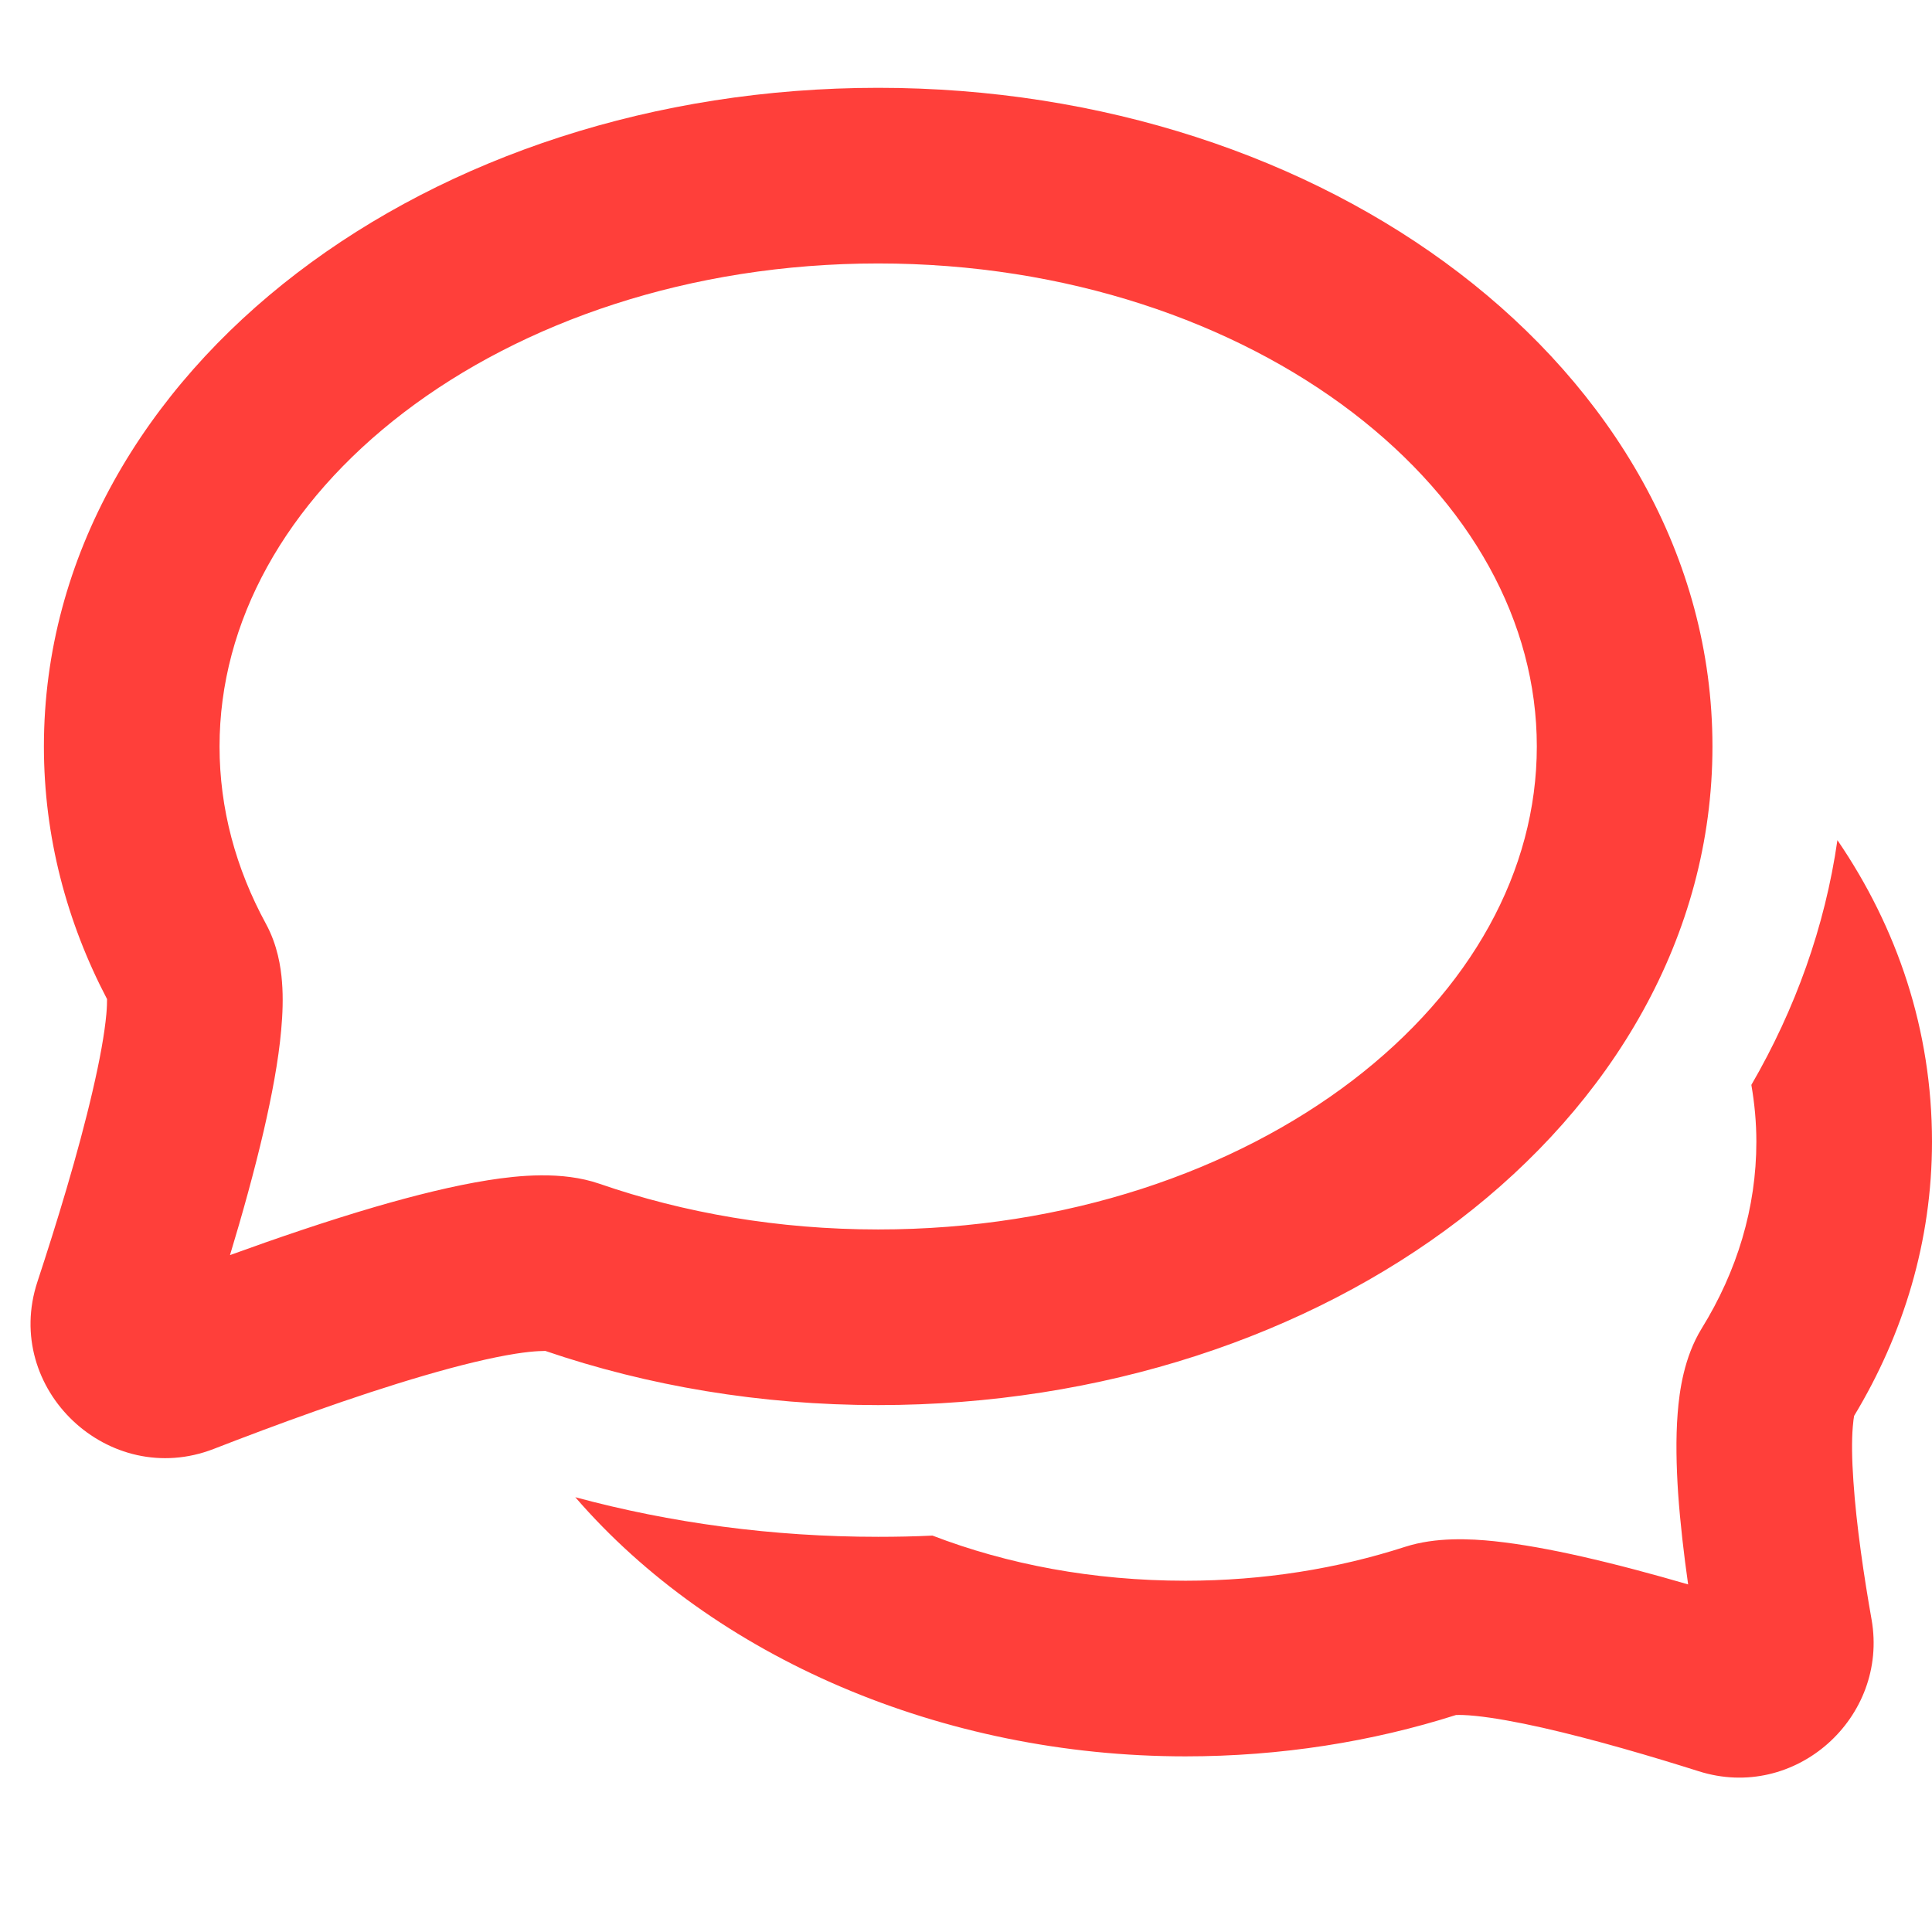 <svg width="24" height="24" viewBox="0 0 22 20" fill="none" xmlns="http://www.w3.org/2000/svg">
<path fill-rule="evenodd" clip-rule="evenodd" d="M20.923 8.567C20.781 9.554 20.443 10.492 19.943 11.354C19.98 11.568 20 11.784 20 12.001C20 12.753 19.781 13.474 19.377 14.128C19.176 14.455 19.124 14.838 19.104 15.091C19.081 15.381 19.089 15.698 19.109 16.003C19.133 16.345 19.175 16.704 19.223 17.042C18.832 16.928 18.409 16.814 18.006 16.723C17.67 16.647 17.326 16.583 17.015 16.55C16.743 16.522 16.351 16.501 16 16.614C15.233 16.862 14.389 17 13.499 17C12.442 17 11.47 16.813 10.618 16.486C10.414 16.496 10.207 16.5 10 16.5C8.795 16.5 7.636 16.342 6.551 16.049C8.128 17.873 10.727 19 13.499 19C14.582 19 15.622 18.834 16.58 18.529C16.581 18.529 16.584 18.529 16.589 18.529C16.614 18.528 16.682 18.527 16.809 18.54C17.01 18.561 17.268 18.607 17.566 18.674C18.158 18.808 18.823 19.005 19.342 19.169C20.442 19.519 21.508 18.559 21.312 17.442C21.227 16.962 21.139 16.375 21.105 15.867C21.087 15.612 21.085 15.402 21.098 15.248C21.103 15.184 21.109 15.145 21.113 15.123C21.676 14.191 22 13.13 22 12.001C22 10.727 21.604 9.564 20.923 8.567Z" fill="#FF3F3A"/>
<path fill-rule="evenodd" clip-rule="evenodd" d="M4.597 3.698C3.249 4.729 2.5 6.082 2.5 7.5C2.5 8.207 2.684 8.888 3.029 9.521C3.16 9.762 3.198 10.011 3.211 10.18C3.226 10.363 3.218 10.552 3.202 10.729C3.171 11.082 3.094 11.482 3.003 11.877C2.896 12.338 2.759 12.83 2.619 13.292C3.148 13.1 3.725 12.903 4.272 12.743C4.715 12.614 5.162 12.502 5.559 12.439C5.902 12.385 6.399 12.332 6.827 12.48C7.787 12.812 8.861 13 10 13C12.147 13 14.054 12.333 15.403 11.302C16.75 10.271 17.5 8.918 17.5 7.5C17.5 6.082 16.75 4.729 15.403 3.698C14.054 2.667 12.147 2 10 2C7.852 2 5.946 2.667 4.597 3.698ZM3.382 2.109C5.109 0.788 7.452 0 10 0C12.547 0 14.89 0.788 16.617 2.109C18.346 3.431 19.5 5.328 19.5 7.5C19.5 9.672 18.346 11.569 16.617 12.891C14.89 14.212 12.547 15 10 15C8.657 15 7.374 14.781 6.209 14.383C6.208 14.386 6.113 14.377 5.871 14.415C5.593 14.459 5.237 14.545 4.833 14.663C4.027 14.898 3.123 15.231 2.434 15.499C1.24 15.963 0.024 14.817 0.426 13.596C0.639 12.949 0.891 12.131 1.054 11.425C1.137 11.069 1.191 10.77 1.211 10.548C1.218 10.471 1.219 10.415 1.219 10.377C0.759 9.498 0.5 8.525 0.5 7.5C0.5 5.328 1.653 3.431 3.382 2.109Z" fill="#FF3F3A"/>
</svg>
